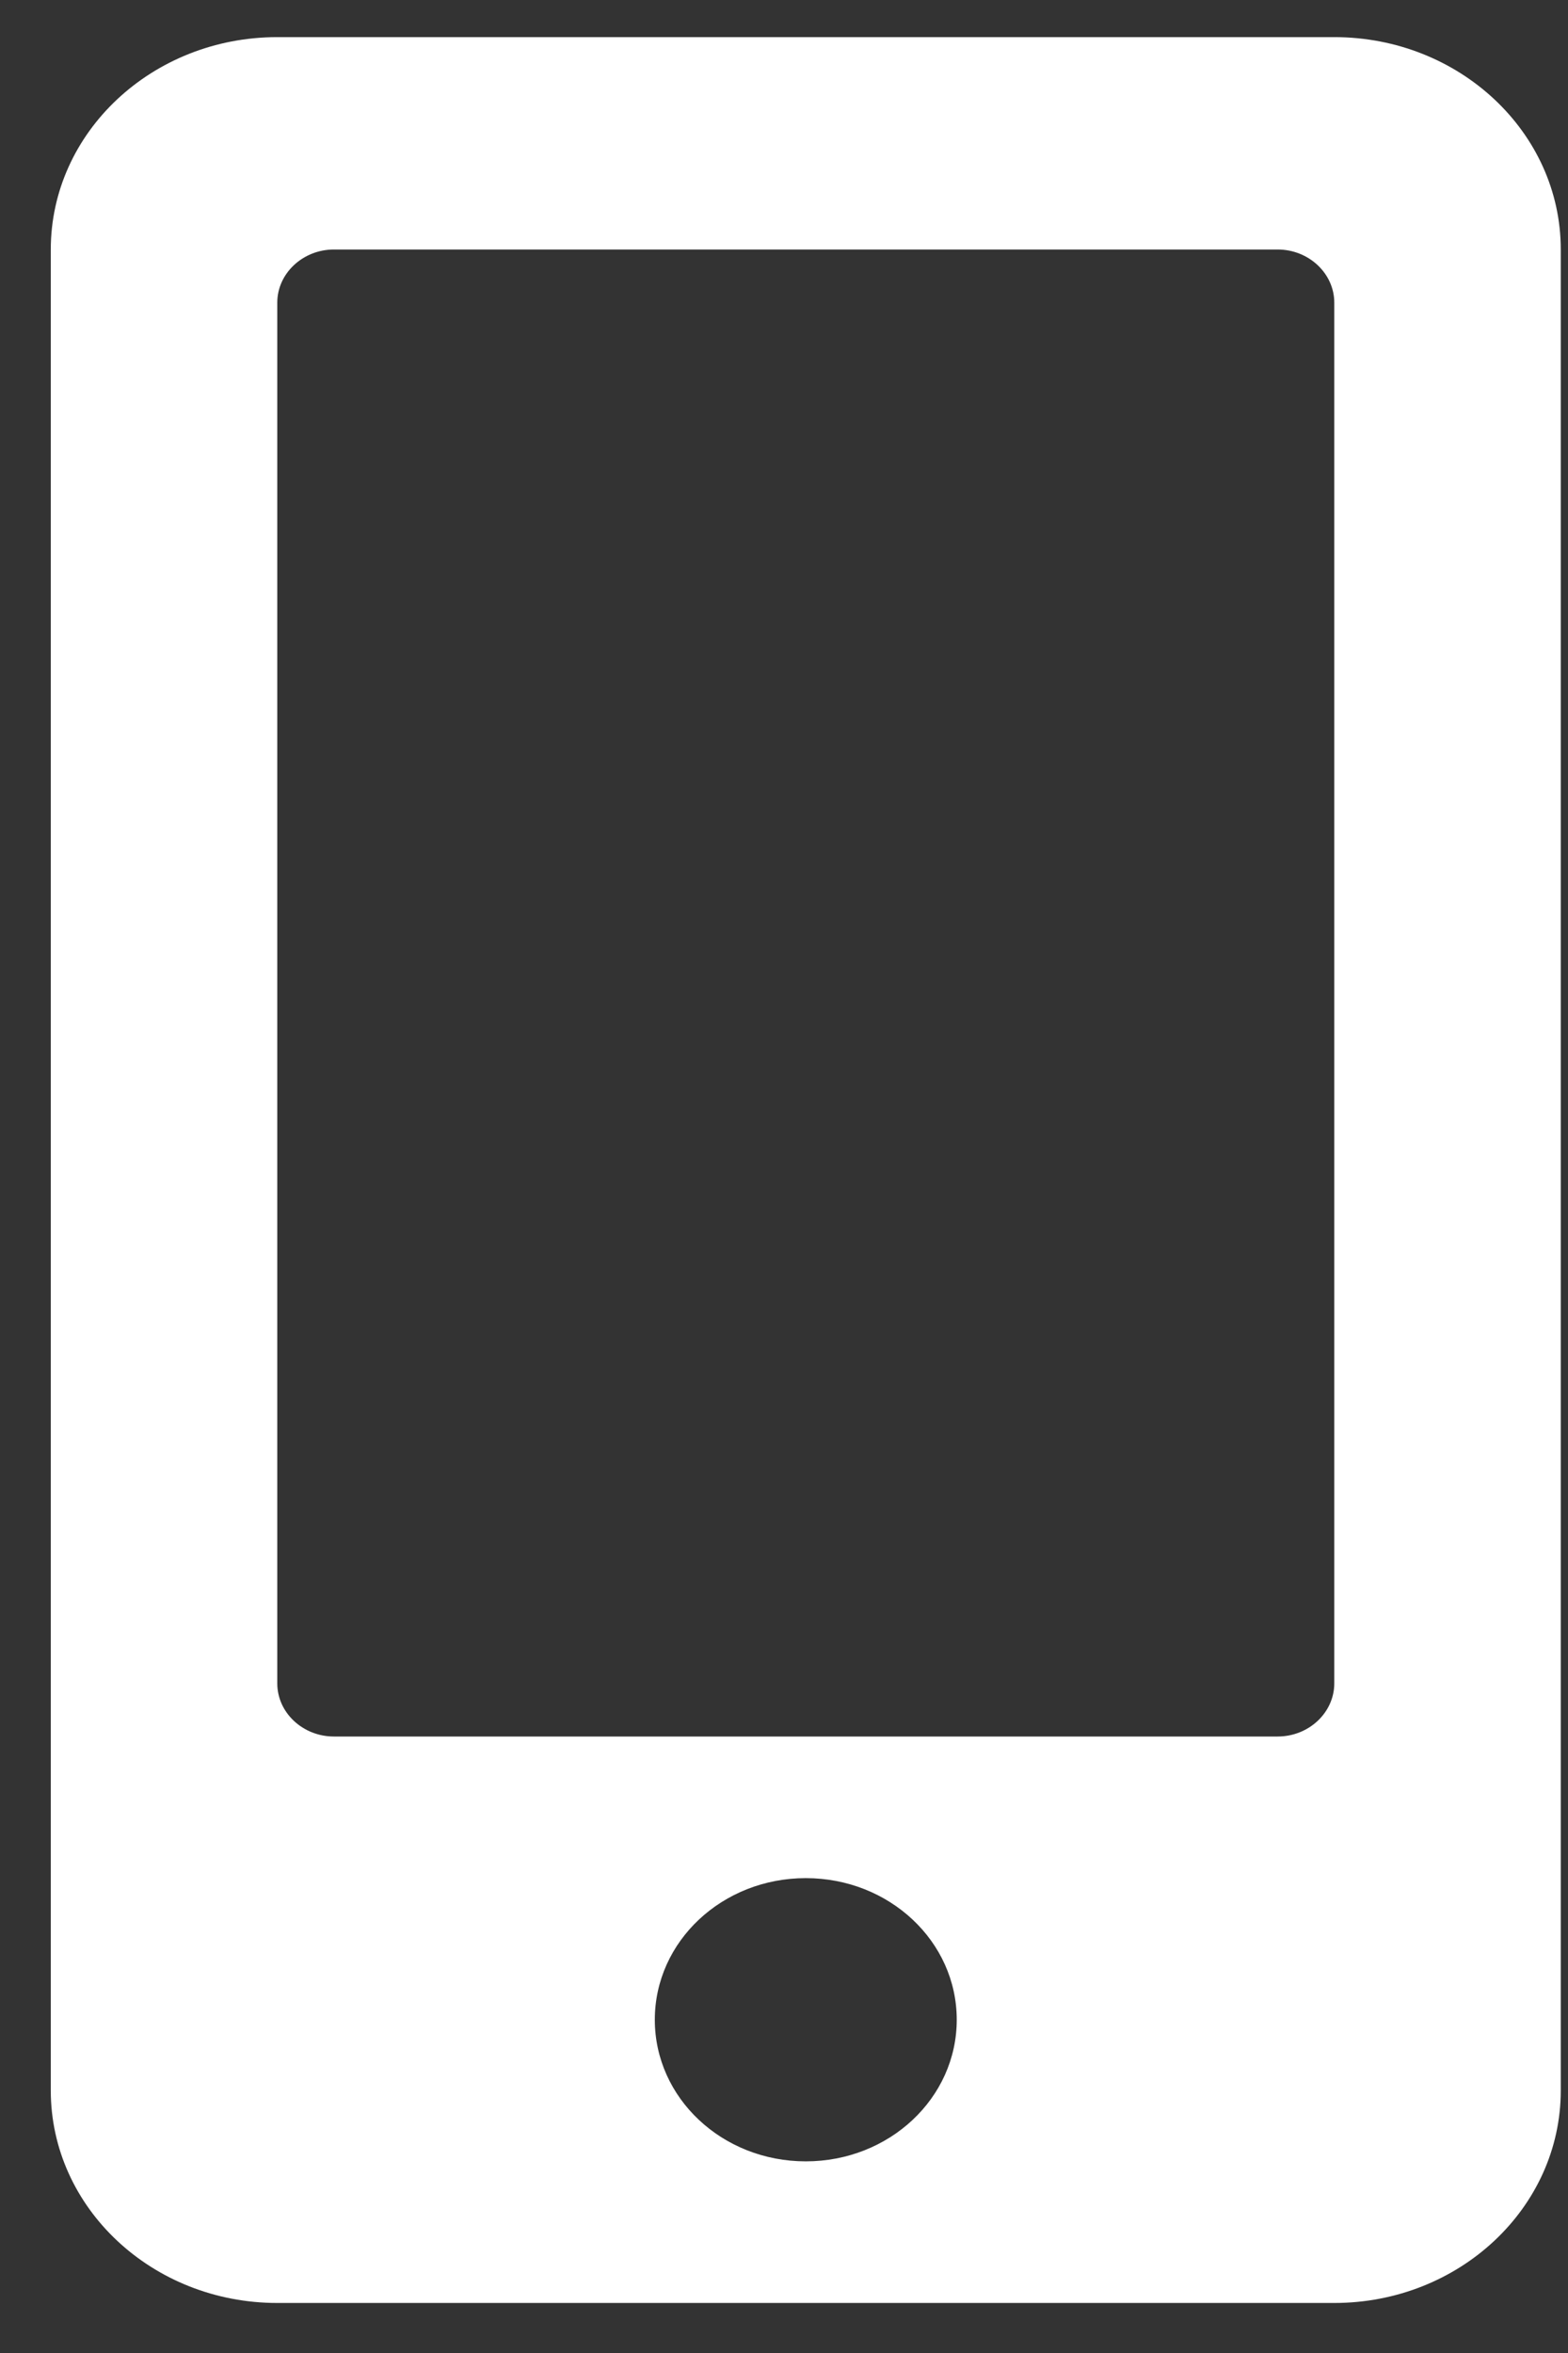<svg width="18" height="27" viewBox="0 0 18 27" fill="none" xmlns="http://www.w3.org/2000/svg">
<rect x="0" y="0" width="18" height="27" fill="#333333" stroke="none"/>
<path d="M15.317 0.426H3.183C1.748 0.426 0.583 1.518 0.583 2.863V23.988C0.583 25.334 1.748 26.426 3.183 26.426H15.317C16.752 26.426 17.917 25.334 17.917 23.988V2.863C17.917 1.518 16.752 0.426 15.317 0.426ZM9.25 24.801C8.291 24.801 7.517 24.075 7.517 23.176C7.517 22.277 8.291 21.551 9.25 21.551C10.209 21.551 10.983 22.277 10.983 23.176C10.983 24.075 10.209 24.801 9.25 24.801ZM15.317 19.316C15.317 19.652 15.024 19.926 14.667 19.926H3.833C3.476 19.926 3.183 19.652 3.183 19.316V3.473C3.183 3.138 3.476 2.863 3.833 2.863H14.667C15.024 2.863 15.317 3.138 15.317 3.473V19.316Z" fill="white"/>
</svg>
